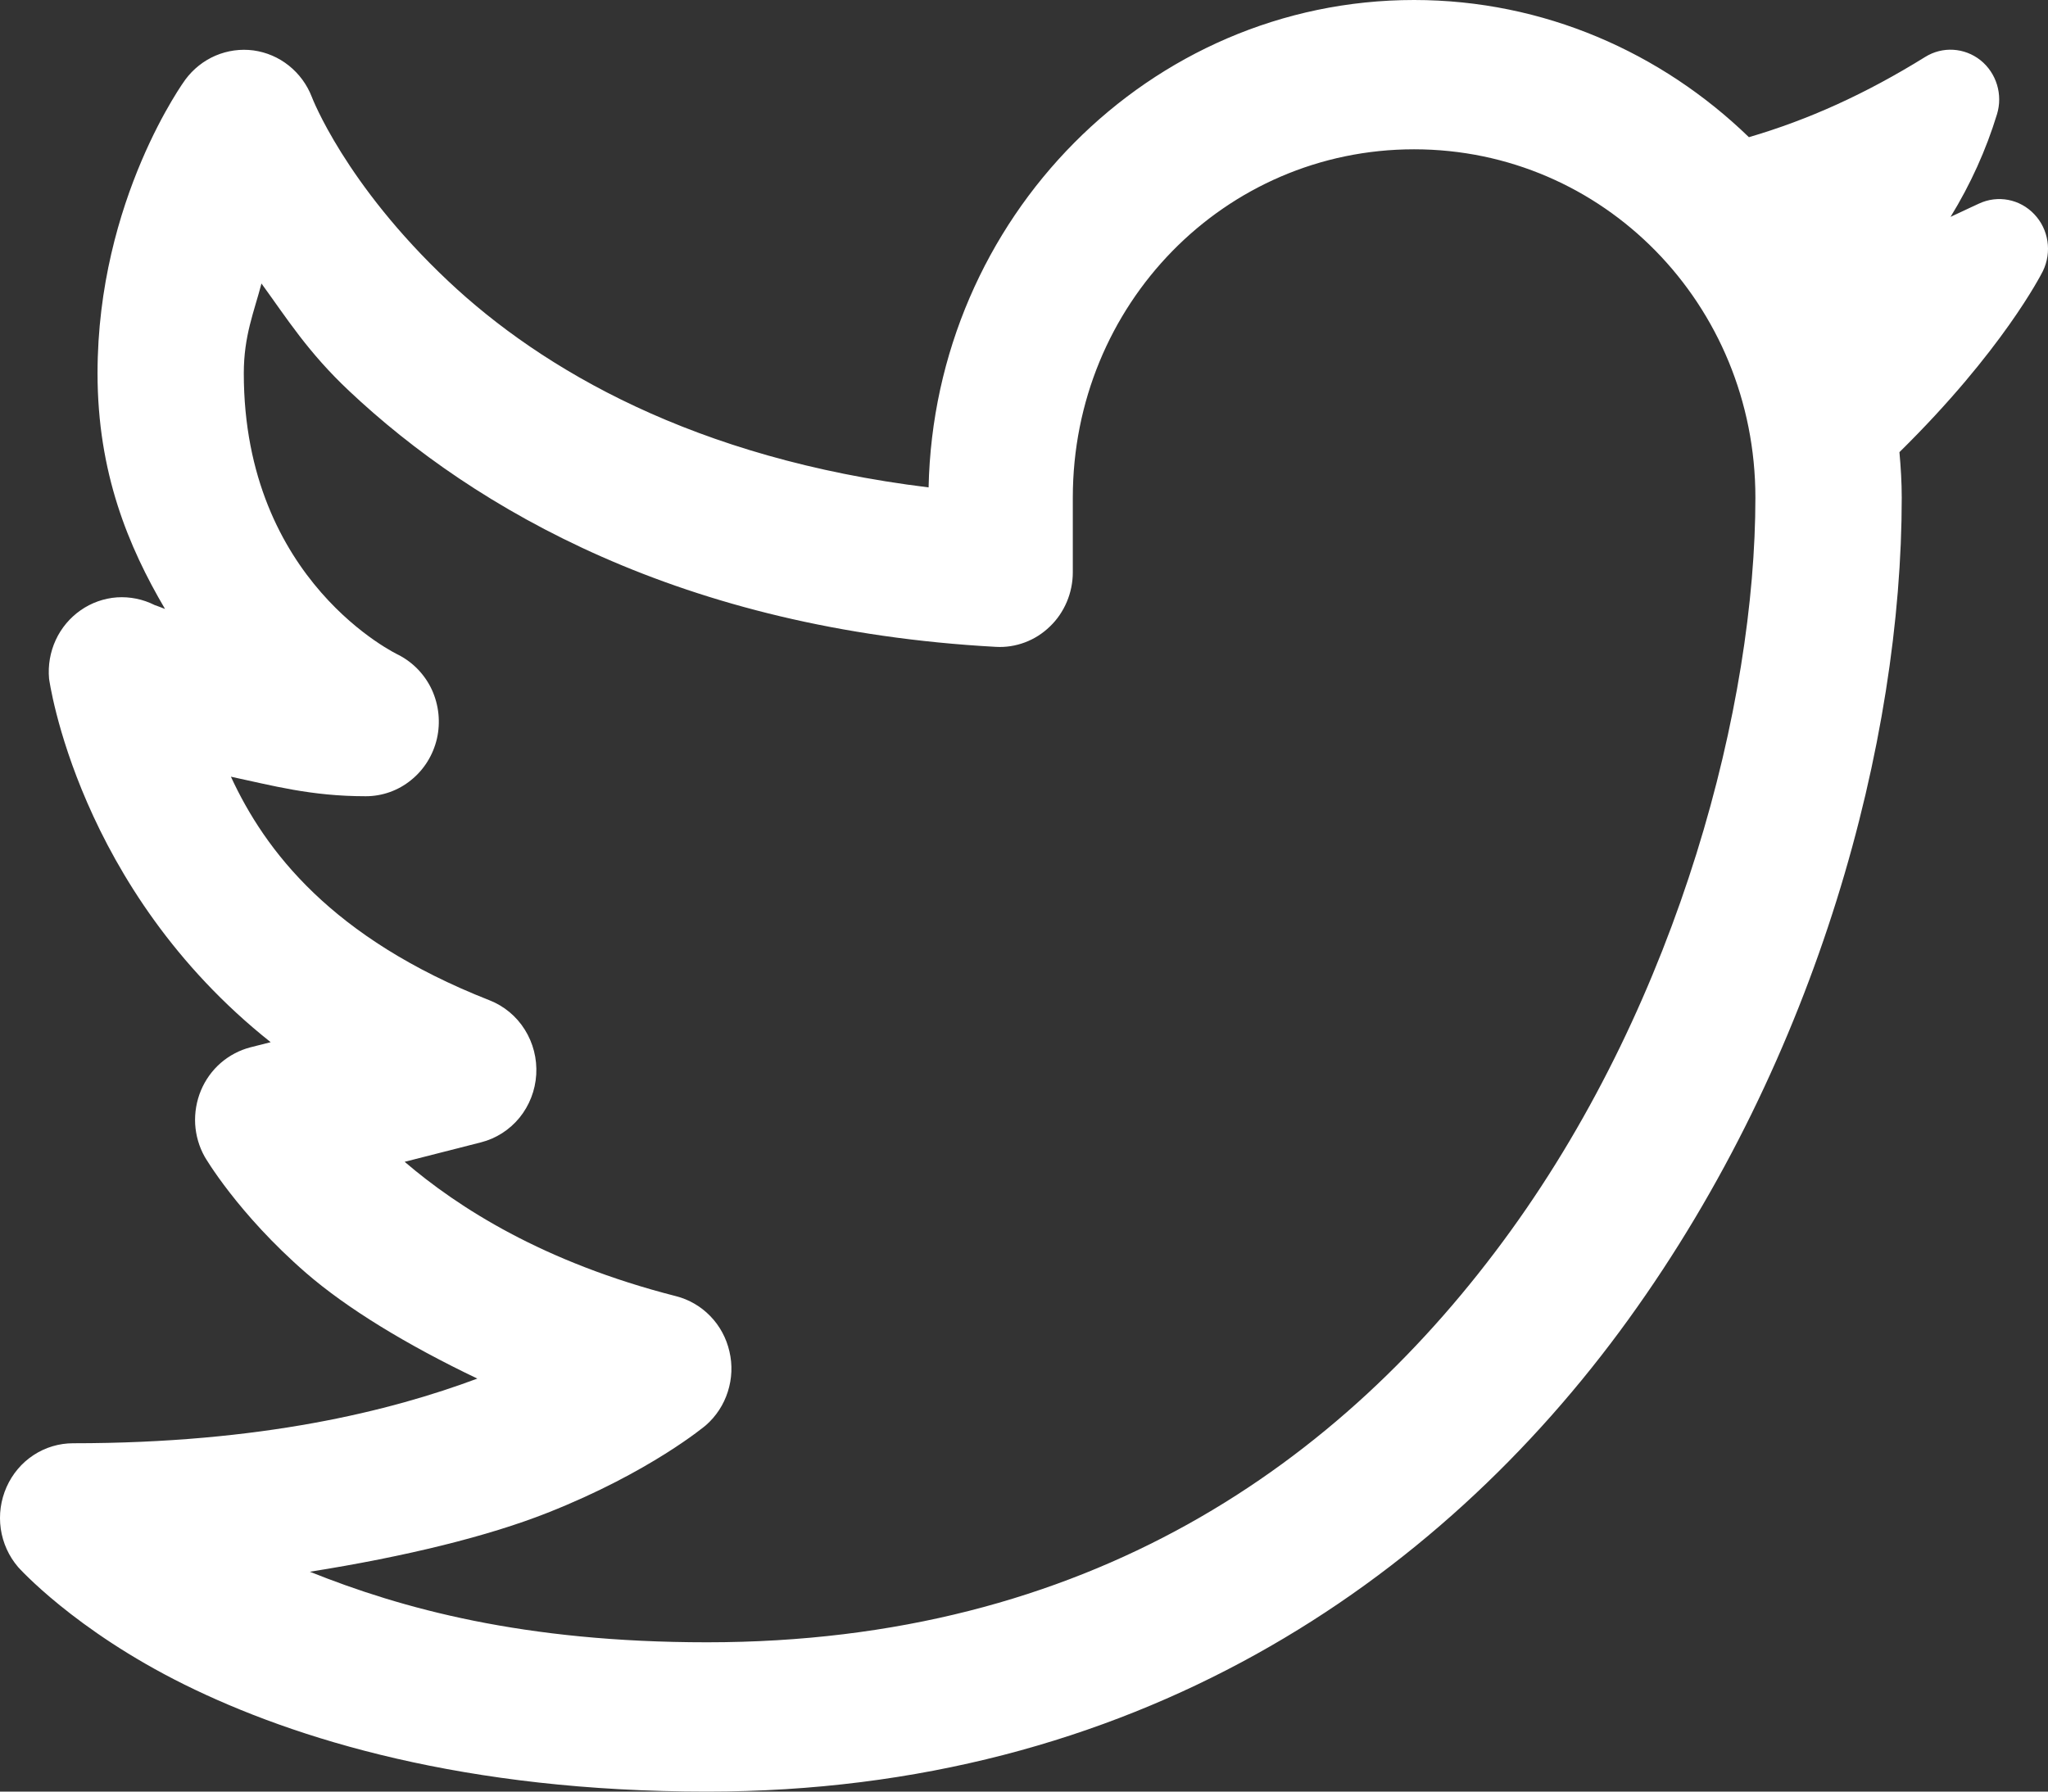 <svg width="24" height="21" viewBox="0 0 24 21" fill="none" xmlns="http://www.w3.org/2000/svg">
<rect x="0" y="0" width="24" height="21" fill="#333333" stroke="none"/>
<path d="M16.571 0C13.468 0 10.949 2.56 10.882 5.713C8.138 5.377 6.351 4.329 5.255 3.297C4.039 2.153 3.654 1.136 3.654 1.136C3.598 0.991 3.505 0.865 3.385 0.769C3.265 0.673 3.122 0.612 2.971 0.591C2.82 0.571 2.667 0.592 2.526 0.652C2.386 0.712 2.264 0.809 2.172 0.933C2.172 0.933 1.143 2.333 1.143 4.375C1.143 5.542 1.504 6.406 1.934 7.138C1.918 7.13 1.812 7.092 1.812 7.092C1.675 7.023 1.523 6.992 1.37 7.002C1.218 7.013 1.071 7.065 0.945 7.153C0.819 7.241 0.718 7.361 0.653 7.502C0.588 7.643 0.561 7.8 0.575 7.955C0.575 7.955 0.905 10.416 3.172 12.216L2.935 12.276C2.807 12.309 2.688 12.372 2.587 12.459C2.486 12.547 2.407 12.657 2.355 12.781C2.303 12.906 2.28 13.041 2.287 13.175C2.295 13.31 2.333 13.442 2.399 13.559C2.399 13.559 2.783 14.223 3.588 14.922C4.066 15.336 4.767 15.764 5.594 16.159C4.579 16.538 3.065 16.917 0.857 16.917C0.693 16.917 0.531 16.965 0.393 17.056C0.254 17.147 0.145 17.277 0.077 17.43C0.009 17.583 -0.015 17.753 0.009 17.92C0.033 18.086 0.104 18.242 0.212 18.368C0.212 18.368 0.867 19.105 2.162 19.746C3.457 20.387 5.451 21 8.286 21C13.268 21 16.848 18.56 19.082 15.467C21.317 12.375 22.286 8.669 22.286 5.833C22.286 5.653 22.275 5.476 22.259 5.3C23.465 4.113 23.918 3.221 23.94 3.178C24.048 2.955 24.008 2.688 23.839 2.511C23.671 2.333 23.411 2.283 23.19 2.387L23.097 2.43C23.018 2.468 22.938 2.505 22.858 2.542C23.091 2.163 23.274 1.759 23.402 1.34C23.473 1.109 23.396 0.856 23.209 0.706C23.021 0.557 22.763 0.541 22.56 0.668C21.862 1.101 21.192 1.404 20.495 1.608C19.47 0.615 18.09 0 16.571 0ZM16.571 1.75C18.79 1.75 20.571 3.568 20.571 5.833C20.571 8.248 19.683 11.688 17.703 14.428C15.723 17.169 12.732 19.25 8.286 19.25C6.134 19.25 4.703 18.853 3.631 18.423C4.754 18.245 5.721 18.007 6.416 17.732C7.622 17.256 8.272 16.706 8.272 16.706C8.392 16.601 8.481 16.465 8.529 16.313C8.578 16.16 8.585 15.997 8.548 15.841C8.512 15.684 8.435 15.541 8.324 15.427C8.214 15.313 8.075 15.232 7.922 15.193C6.366 14.796 5.368 14.154 4.742 13.618L5.636 13.39C5.813 13.345 5.971 13.244 6.088 13.101C6.204 12.958 6.273 12.781 6.284 12.595C6.295 12.409 6.248 12.225 6.15 12.069C6.052 11.912 5.907 11.792 5.737 11.725C3.882 10.997 3.104 9.967 2.706 9.104C3.19 9.207 3.641 9.333 4.286 9.333C4.479 9.333 4.666 9.267 4.817 9.144C4.969 9.022 5.075 8.851 5.12 8.659C5.164 8.467 5.143 8.266 5.062 8.087C4.98 7.909 4.841 7.764 4.669 7.676C4.669 7.676 2.857 6.825 2.857 4.375C2.857 3.935 2.977 3.657 3.064 3.323C3.363 3.734 3.609 4.129 4.092 4.583C5.563 5.969 7.995 7.381 11.669 7.582C11.785 7.589 11.901 7.571 12.01 7.53C12.12 7.489 12.22 7.425 12.304 7.343C12.389 7.262 12.456 7.163 12.502 7.054C12.548 6.945 12.572 6.827 12.572 6.708V5.833C12.572 3.568 14.352 1.75 16.571 1.75Z" fill="white"/>
</svg>
